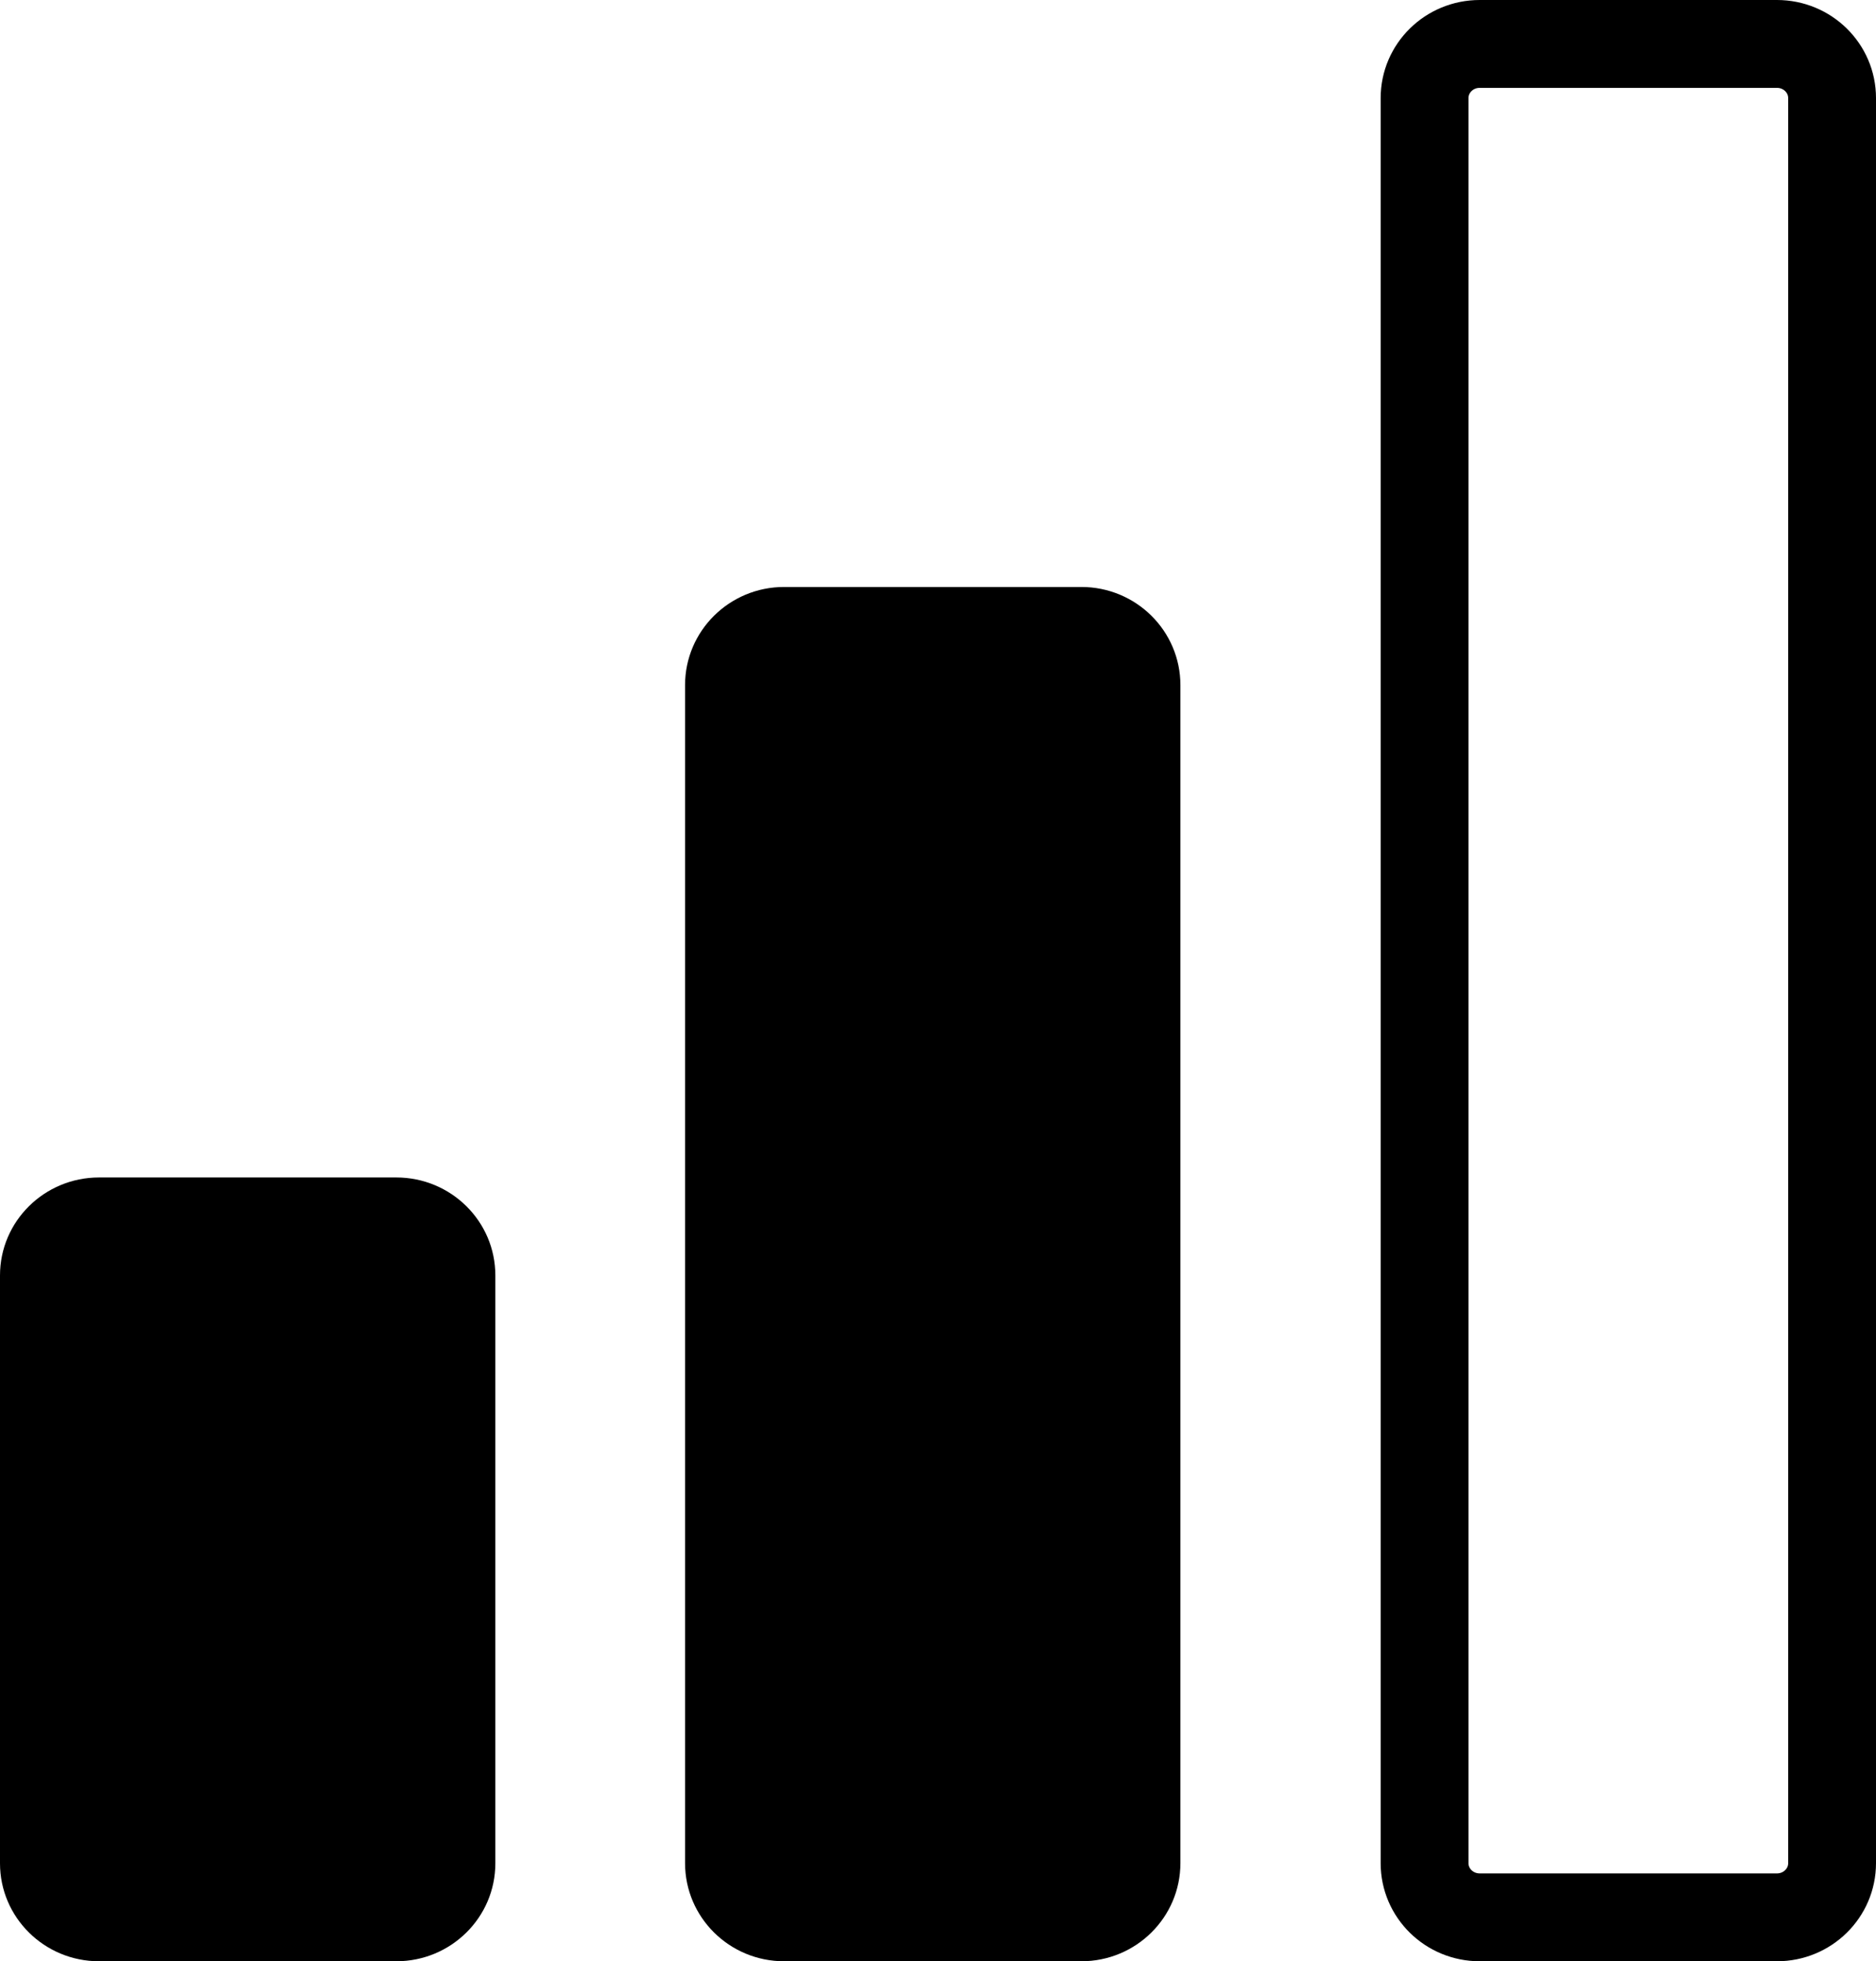 <?xml version="1.0" encoding="UTF-8"?>
<svg  viewBox="0 0 534 558" version="1.1" xmlns="http://www.w3.org/2000/svg" xmlns:xlink="http://www.w3.org/1999/xlink">
    <g id="Page-1" stroke="none" stroke-width="1" fill="none" fill-rule="evenodd">
        <g id="Group-2" fill-rule="nonzero">
            <path d="M307.8,167 L223.2,167 C207.619,167 195,179.498 195,194.929 L195,530.071 C195,545.502 207.619,558 223.2,558 L307.8,558 C323.38,558 336,545.502 336,530.071 L336,194.929 C336,179.498 323.38,167 307.8,167 Z" id="Path-Copy-4" fill="#000000"></path>
            <path d="M112.8,335 L28.2,335 C12.62,335 0,347.474 0,362.875 L0,530.125 C0,545.526 12.62,558 28.2,558 L112.8,558 C128.381,558 141,545.526 141,530.125 L141,362.875 C141,347.474 128.381,335 112.8,335 Z" id="Path-Copy-5" fill="#000000"></path>
            <path d="M505.8,12.5 L421.2,12.5 C412.493,12.5 405.5,19.419 405.5,27.9 L405.5,530.1 C405.5,538.581 412.493,545.5 421.2,545.5 L505.8,545.5 C514.507,545.5 521.5,538.581 521.5,530.1 L521.5,27.9 C521.5,19.419 514.507,12.5 505.8,12.5 Z" id="Path-Copy-6" stroke="#000000" stroke-width="25"></path>
        </g>
    </g>
</svg>
